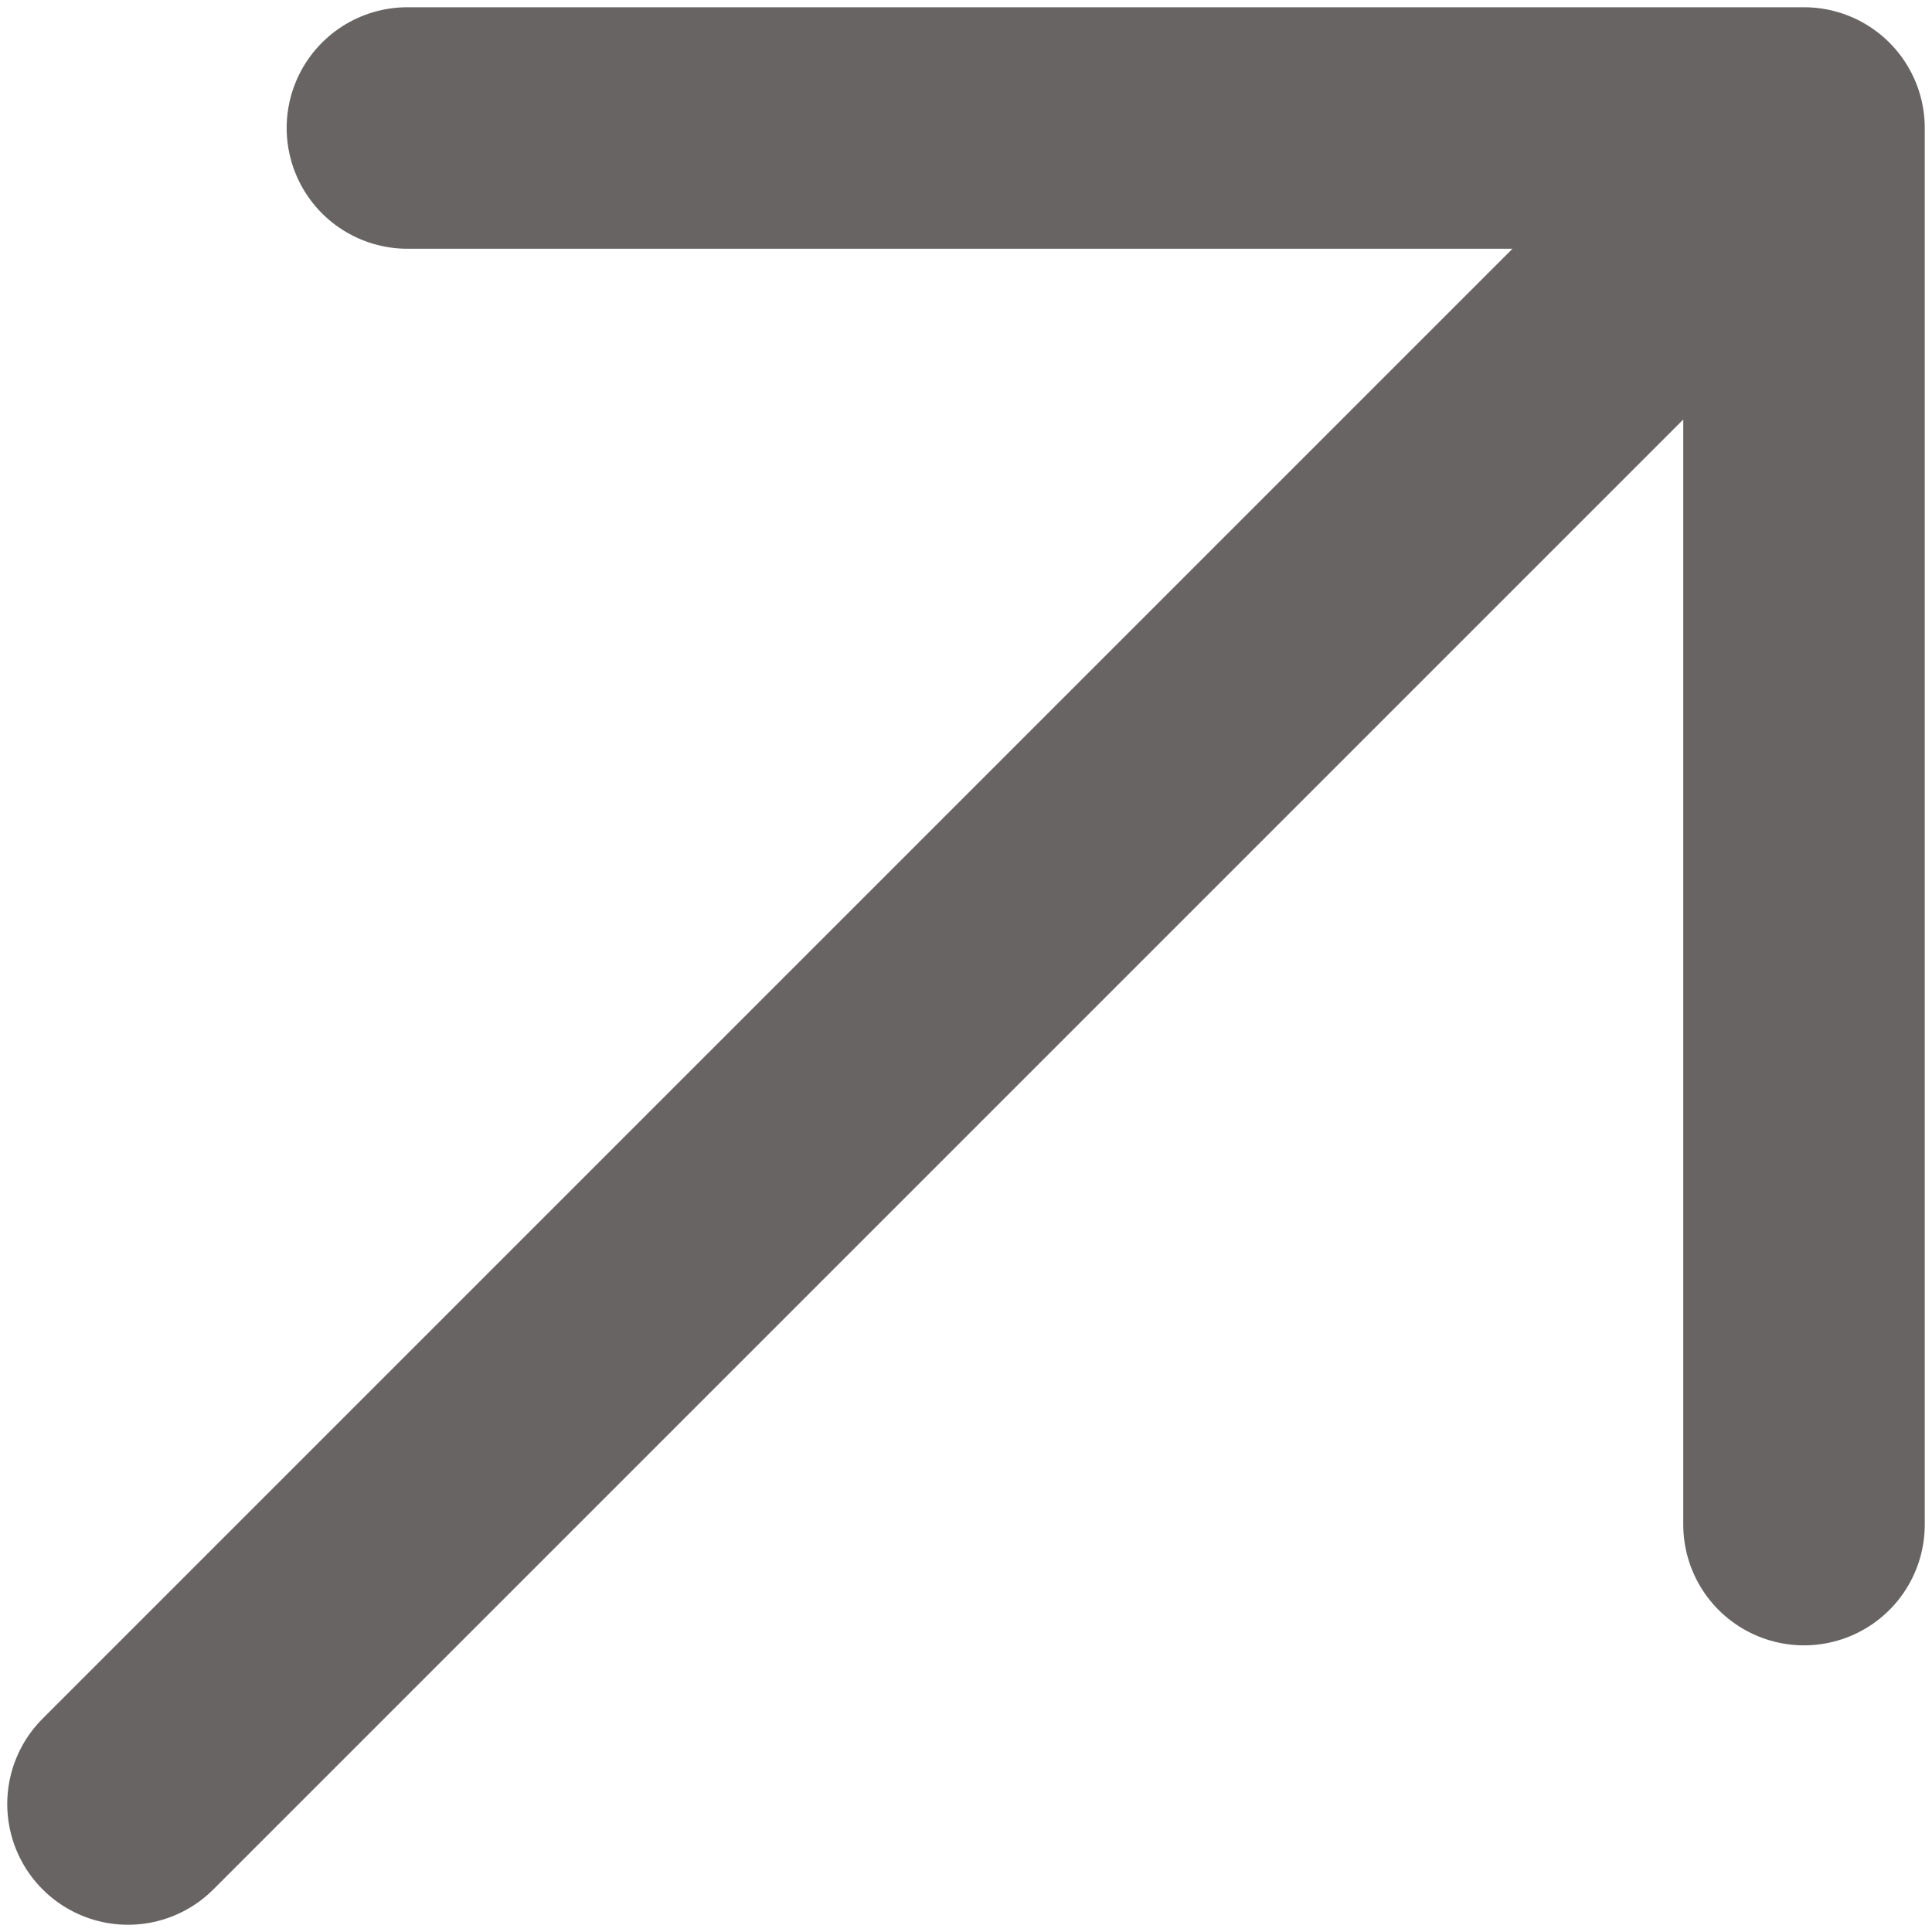 <svg xmlns="http://www.w3.org/2000/svg" width="8" height="8" fill="none" viewBox="0 0 8 8">
    <path stroke="#686464" stroke-linecap="round" stroke-linejoin="round" d="M7.47.53L.53 7.47M1.687.53H7.47v5.783"/>
</svg>
